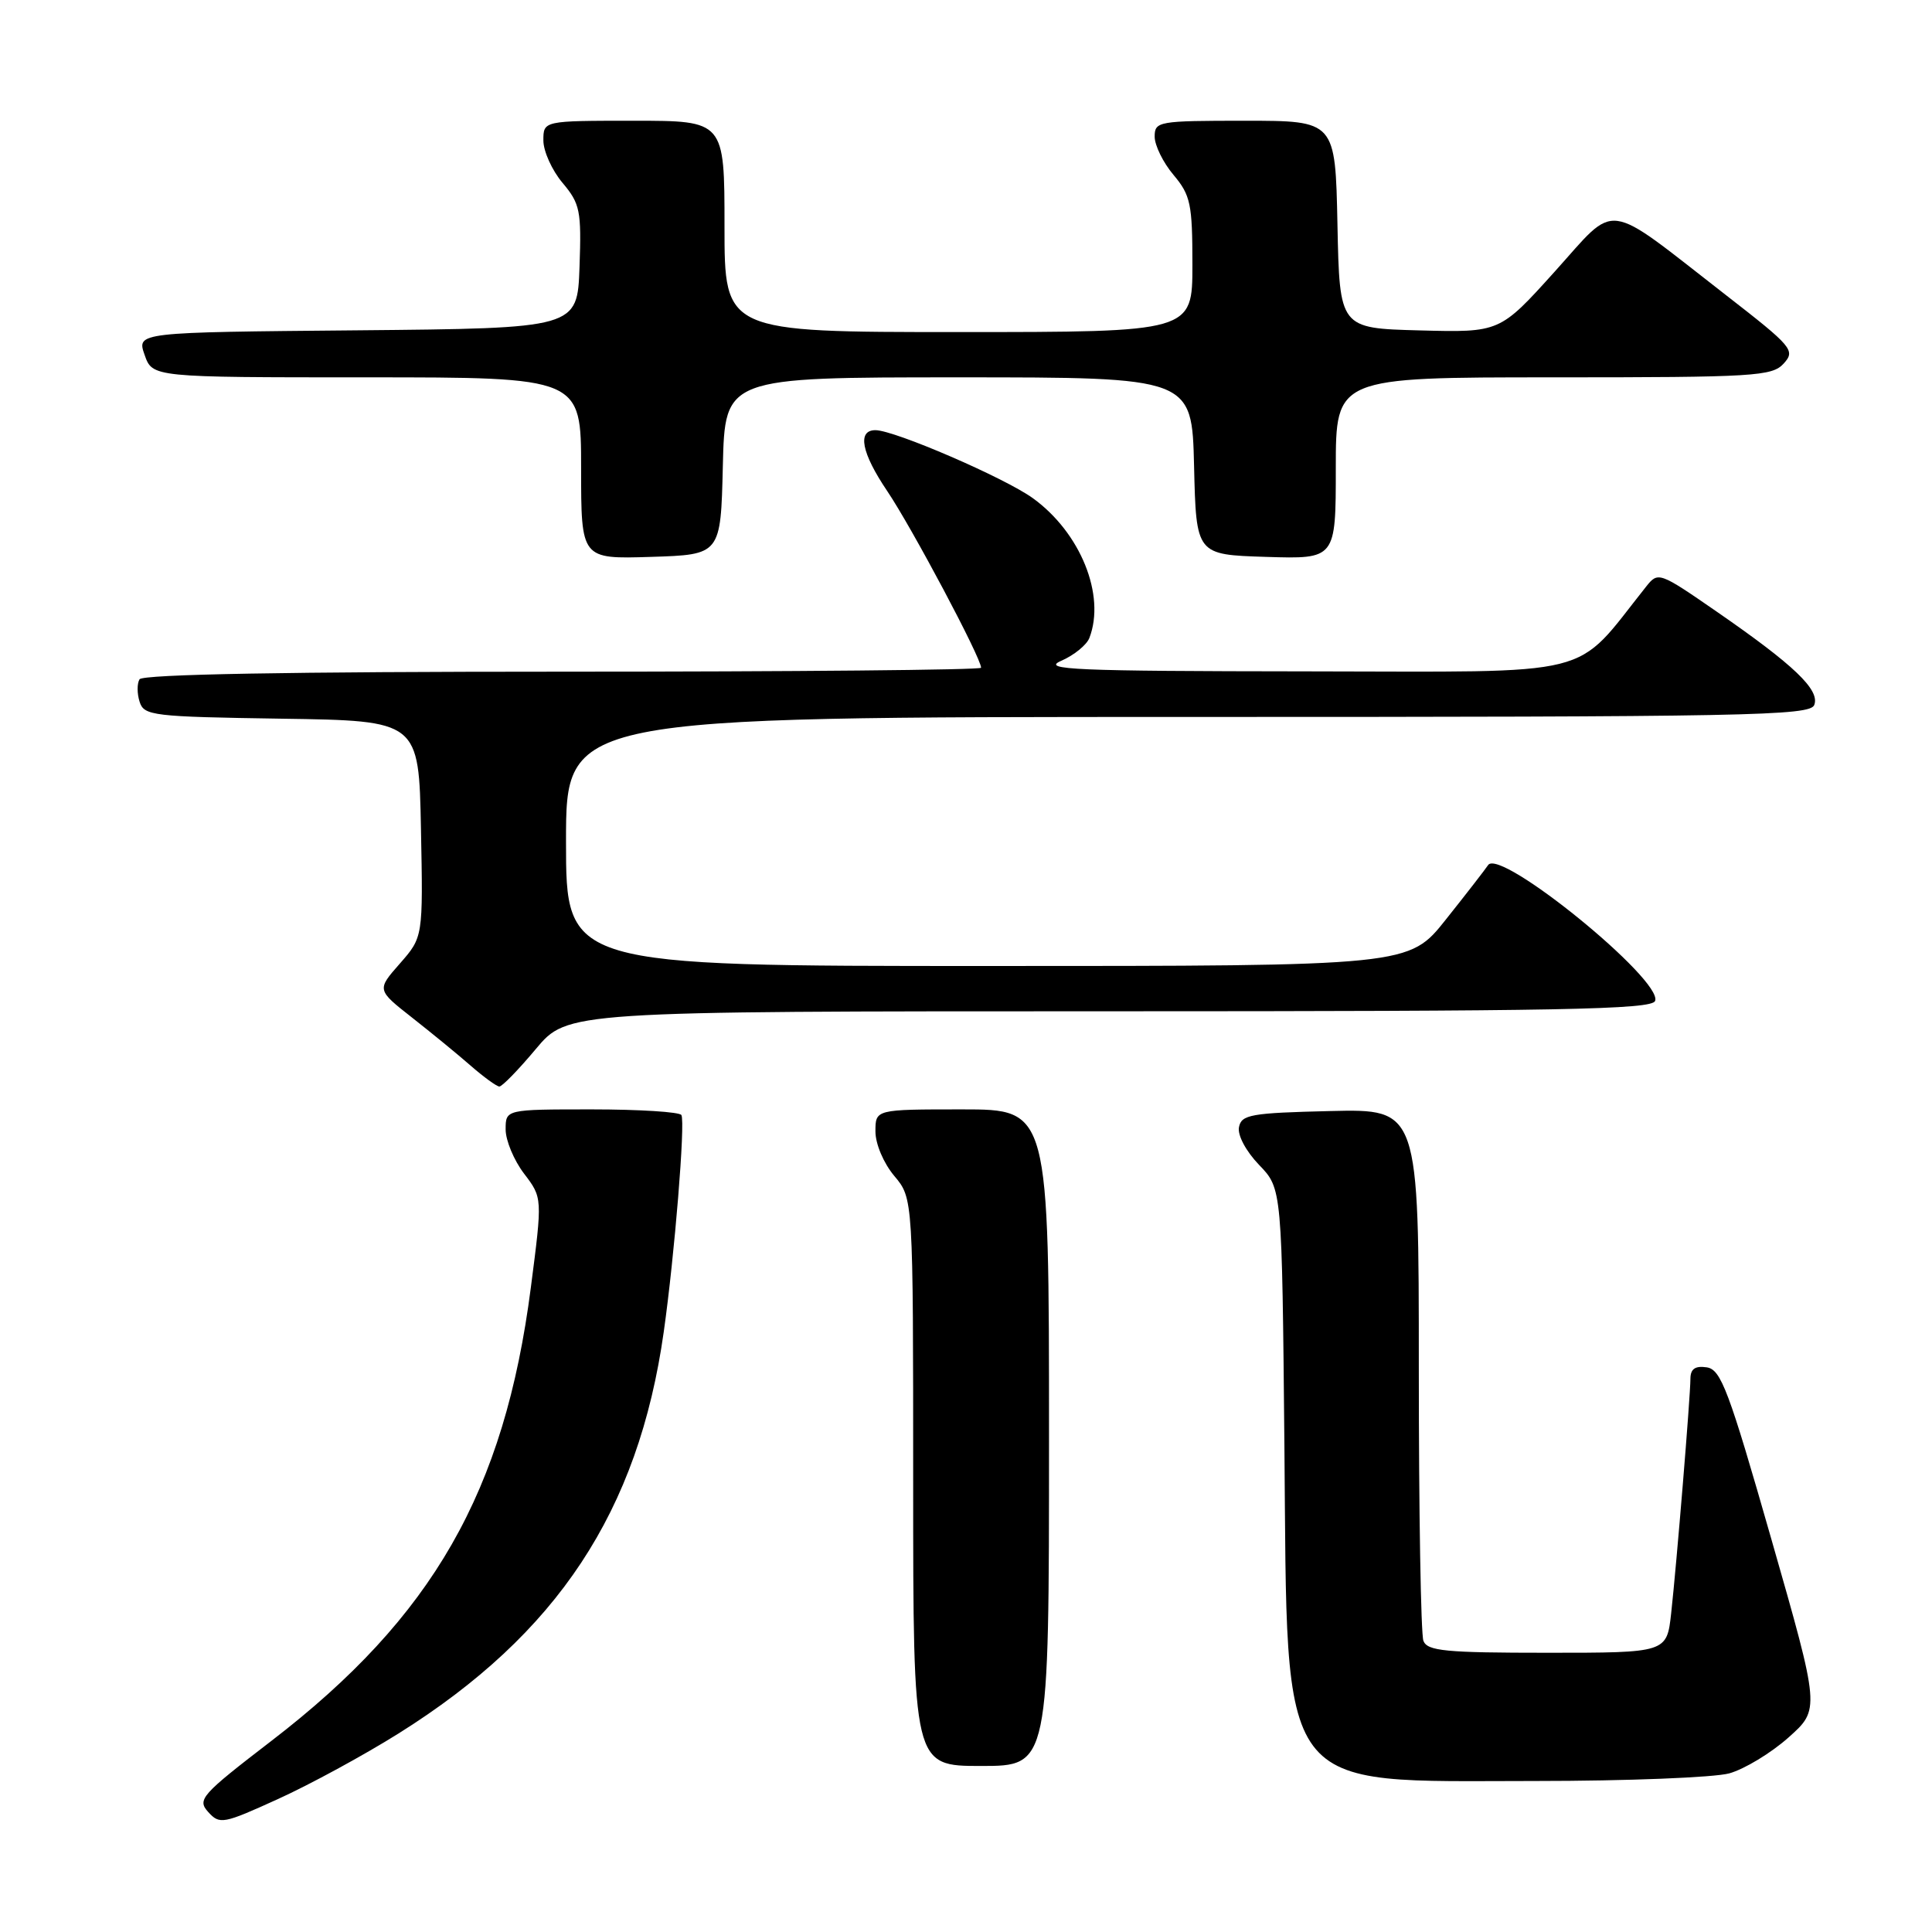 <?xml version="1.0" encoding="UTF-8" standalone="no"?>
<!DOCTYPE svg PUBLIC "-//W3C//DTD SVG 1.1//EN" "http://www.w3.org/Graphics/SVG/1.1/DTD/svg11.dtd" >
<svg xmlns="http://www.w3.org/2000/svg" xmlns:xlink="http://www.w3.org/1999/xlink" version="1.1" viewBox="0 0 256 256">
 <g >
 <path fill="currentColor"
d=" M 52.80 229.70 C 73.87 216.50 84.59 200.27 87.95 176.48 C 89.39 166.30 90.82 148.73 90.29 147.75 C 90.06 147.34 84.73 147.00 78.44 147.00 C 67.00 147.00 67.00 147.00 67.00 149.66 C 67.00 151.12 68.10 153.75 69.44 155.51 C 71.88 158.71 71.88 158.71 70.34 170.60 C 66.85 197.66 57.36 214.24 35.97 230.67 C 26.64 237.84 26.10 238.45 27.59 240.10 C 29.11 241.78 29.57 241.69 36.84 238.38 C 41.05 236.47 48.24 232.56 52.80 229.70 Z  M 229.14 234.98 C 231.14 234.42 234.67 232.29 236.98 230.23 C 241.17 226.50 241.17 226.50 234.73 204.00 C 229.06 184.18 228.04 181.46 226.15 181.18 C 224.62 180.95 224.00 181.39 223.99 182.68 C 223.98 185.14 222.16 207.22 221.44 213.75 C 220.86 219.00 220.86 219.00 205.04 219.00 C 191.53 219.00 189.13 218.77 188.61 217.42 C 188.27 216.55 188.00 200.33 188.00 181.39 C 188.00 146.94 188.00 146.94 176.26 147.22 C 165.75 147.47 164.49 147.69 164.17 149.36 C 163.96 150.42 165.10 152.55 166.84 154.36 C 169.87 157.50 169.87 157.50 170.19 191.50 C 170.62 238.40 168.82 236.00 203.50 235.99 C 215.60 235.99 227.14 235.53 229.14 234.98 Z  M 139.00 190.50 C 139.00 147.00 139.00 147.00 127.50 147.00 C 116.00 147.00 116.00 147.00 116.00 149.92 C 116.00 151.58 117.08 154.13 118.50 155.82 C 121.00 158.79 121.00 158.79 121.00 196.39 C 121.00 234.00 121.00 234.00 130.00 234.00 C 139.00 234.00 139.00 234.00 139.00 190.50 Z  M 71.00 139.00 C 75.19 134.00 75.19 134.00 146.99 134.00 C 206.81 134.00 218.87 133.77 219.31 132.63 C 220.37 129.87 198.74 112.28 197.18 114.63 C 196.81 115.19 194.30 118.43 191.60 121.82 C 186.70 128.00 186.70 128.00 130.85 128.00 C 75.00 128.00 75.00 128.00 75.00 111.50 C 75.00 95.00 75.00 95.00 157.39 95.00 C 231.87 95.00 239.84 94.85 240.40 93.41 C 241.16 91.41 237.75 88.15 227.48 81.05 C 219.84 75.77 219.71 75.73 218.12 77.73 C 208.35 89.99 212.30 89.00 173.13 88.96 C 142.34 88.93 137.92 88.74 140.60 87.57 C 142.31 86.83 143.99 85.46 144.35 84.53 C 146.52 78.87 143.18 70.59 136.87 66.02 C 133.14 63.32 118.52 57.00 116.00 57.00 C 113.56 57.00 114.14 60.00 117.57 65.08 C 120.84 69.94 130.00 87.17 130.00 88.48 C 130.00 88.77 105.05 89.00 74.56 89.00 C 38.35 89.00 18.90 89.35 18.49 90.01 C 18.15 90.56 18.15 91.90 18.50 92.99 C 19.08 94.84 20.22 94.97 37.31 95.23 C 55.50 95.50 55.50 95.50 55.78 109.84 C 56.06 124.17 56.06 124.17 52.99 127.67 C 49.92 131.16 49.92 131.16 54.59 134.83 C 57.16 136.85 60.67 139.72 62.38 141.22 C 64.10 142.72 65.80 143.95 66.16 143.97 C 66.52 143.99 68.70 141.75 71.00 139.00 Z  M 95.78 61.75 C 96.06 50.00 96.06 50.00 127.00 50.00 C 157.94 50.00 157.94 50.00 158.22 61.75 C 158.50 73.50 158.50 73.50 167.75 73.79 C 177.00 74.08 177.00 74.08 177.00 62.04 C 177.00 50.00 177.00 50.00 205.85 50.00 C 232.54 50.00 234.81 49.86 236.35 48.17 C 237.92 46.43 237.54 45.97 228.63 39.05 C 212.34 26.39 214.41 26.67 205.99 36.01 C 198.73 44.06 198.73 44.06 188.11 43.78 C 177.50 43.50 177.50 43.50 177.22 29.75 C 176.94 16.00 176.94 16.00 164.97 16.00 C 153.47 16.00 153.00 16.08 153.00 18.11 C 153.00 19.26 154.12 21.55 155.50 23.18 C 157.76 25.87 158.00 27.02 158.00 35.08 C 158.00 44.00 158.00 44.00 127.00 44.00 C 96.00 44.00 96.00 44.00 96.00 30.00 C 96.00 16.00 96.00 16.00 84.00 16.00 C 72.00 16.00 72.00 16.00 72.00 18.61 C 72.00 20.04 73.14 22.57 74.54 24.23 C 76.87 27.00 77.05 27.91 76.79 35.37 C 76.50 43.50 76.50 43.50 47.31 43.77 C 18.11 44.03 18.11 44.03 19.16 47.02 C 20.20 50.00 20.20 50.00 48.60 50.00 C 77.00 50.00 77.00 50.00 77.00 62.04 C 77.00 74.08 77.00 74.08 86.25 73.79 C 95.50 73.50 95.50 73.50 95.78 61.75 Z "/>
</g>
</svg>